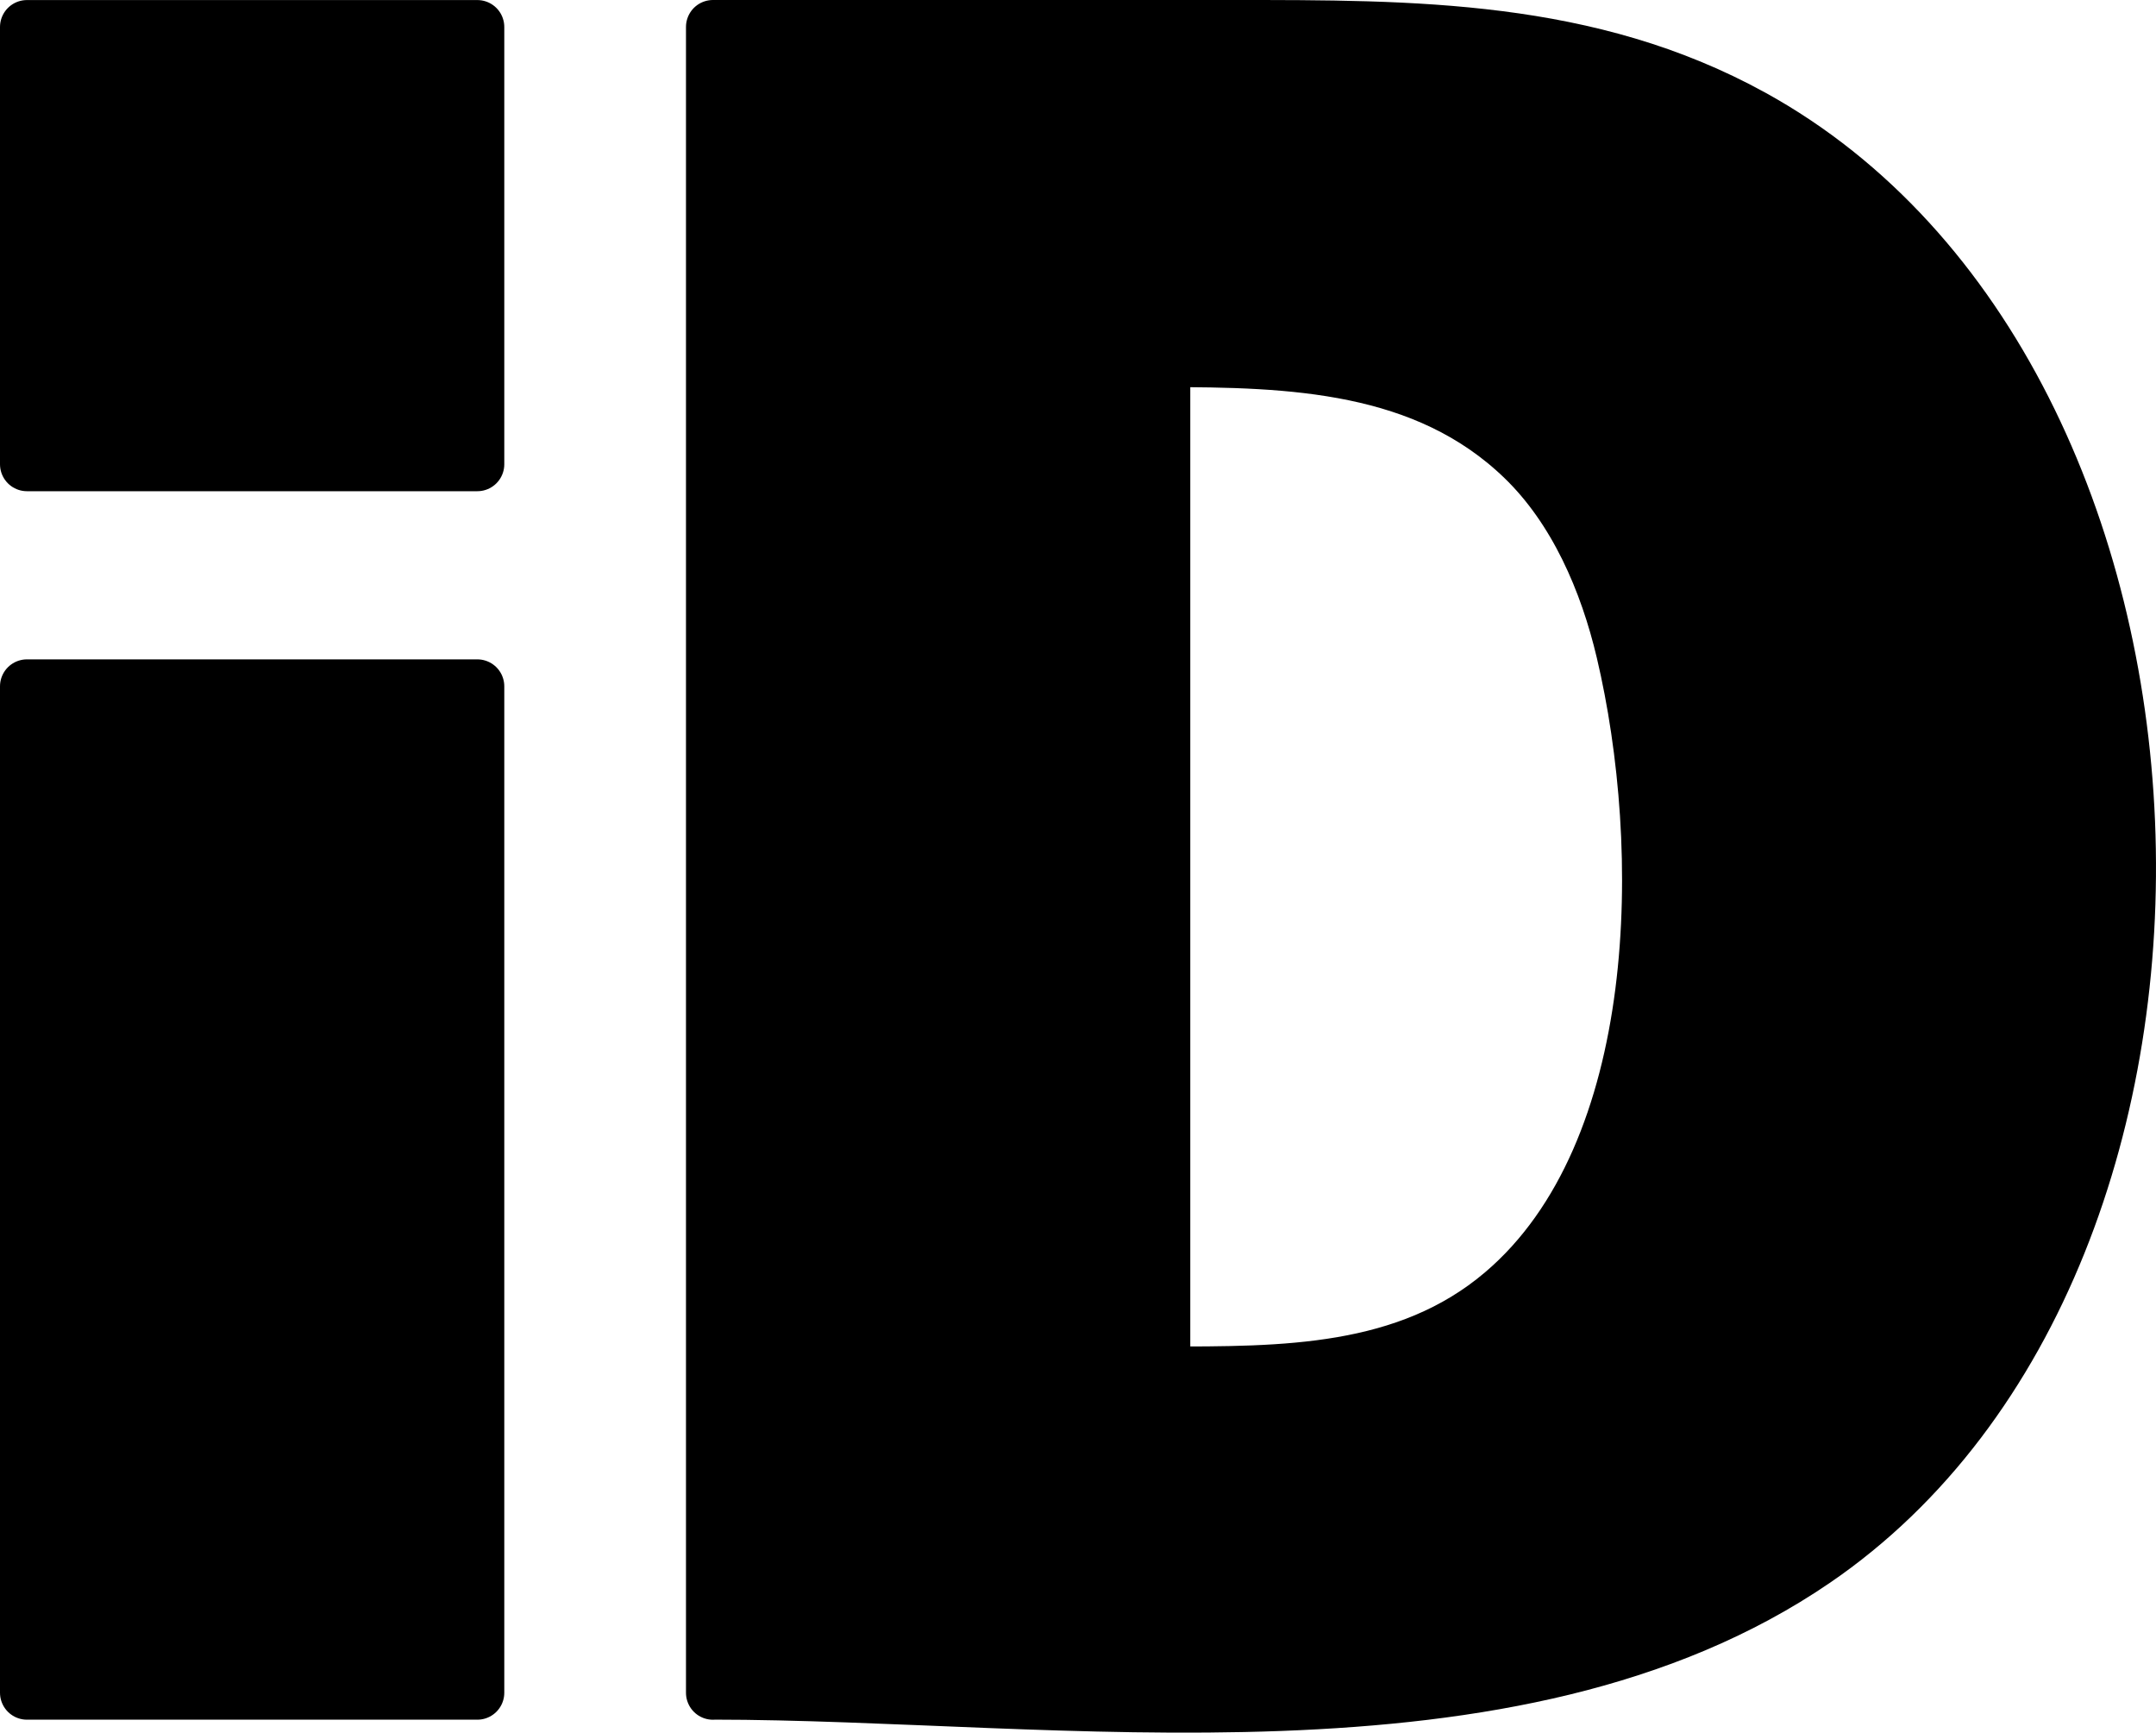 <svg xmlns="http://www.w3.org/2000/svg" viewBox="4 7.93 40 32.14" key="ka41ocw"><path d="M12.856 8.431v8.11H4.5v-8.11zm4.371 30.897V8.43h9.642c3.35 0 6.61-.012 9.641 1.656 8.785 4.835 9.422 21.145 1.157 26.79-5.602 3.828-14.031 2.45-20.44 2.45m8.356-24.716v18.795c2.21 0 4.512.019 6.294-1.496 3.069-2.608 3.088-8.284 2.235-11.893-.307-1.3-.88-2.641-1.856-3.582-1.815-1.751-4.304-1.824-6.673-1.824m-12.727 6.05v18.667H4.5V20.66z" fill="#000" stroke="#000" stroke-linecap="round" stroke-linejoin="round" stroke-width="1px" key="74cgv4e"/></svg>